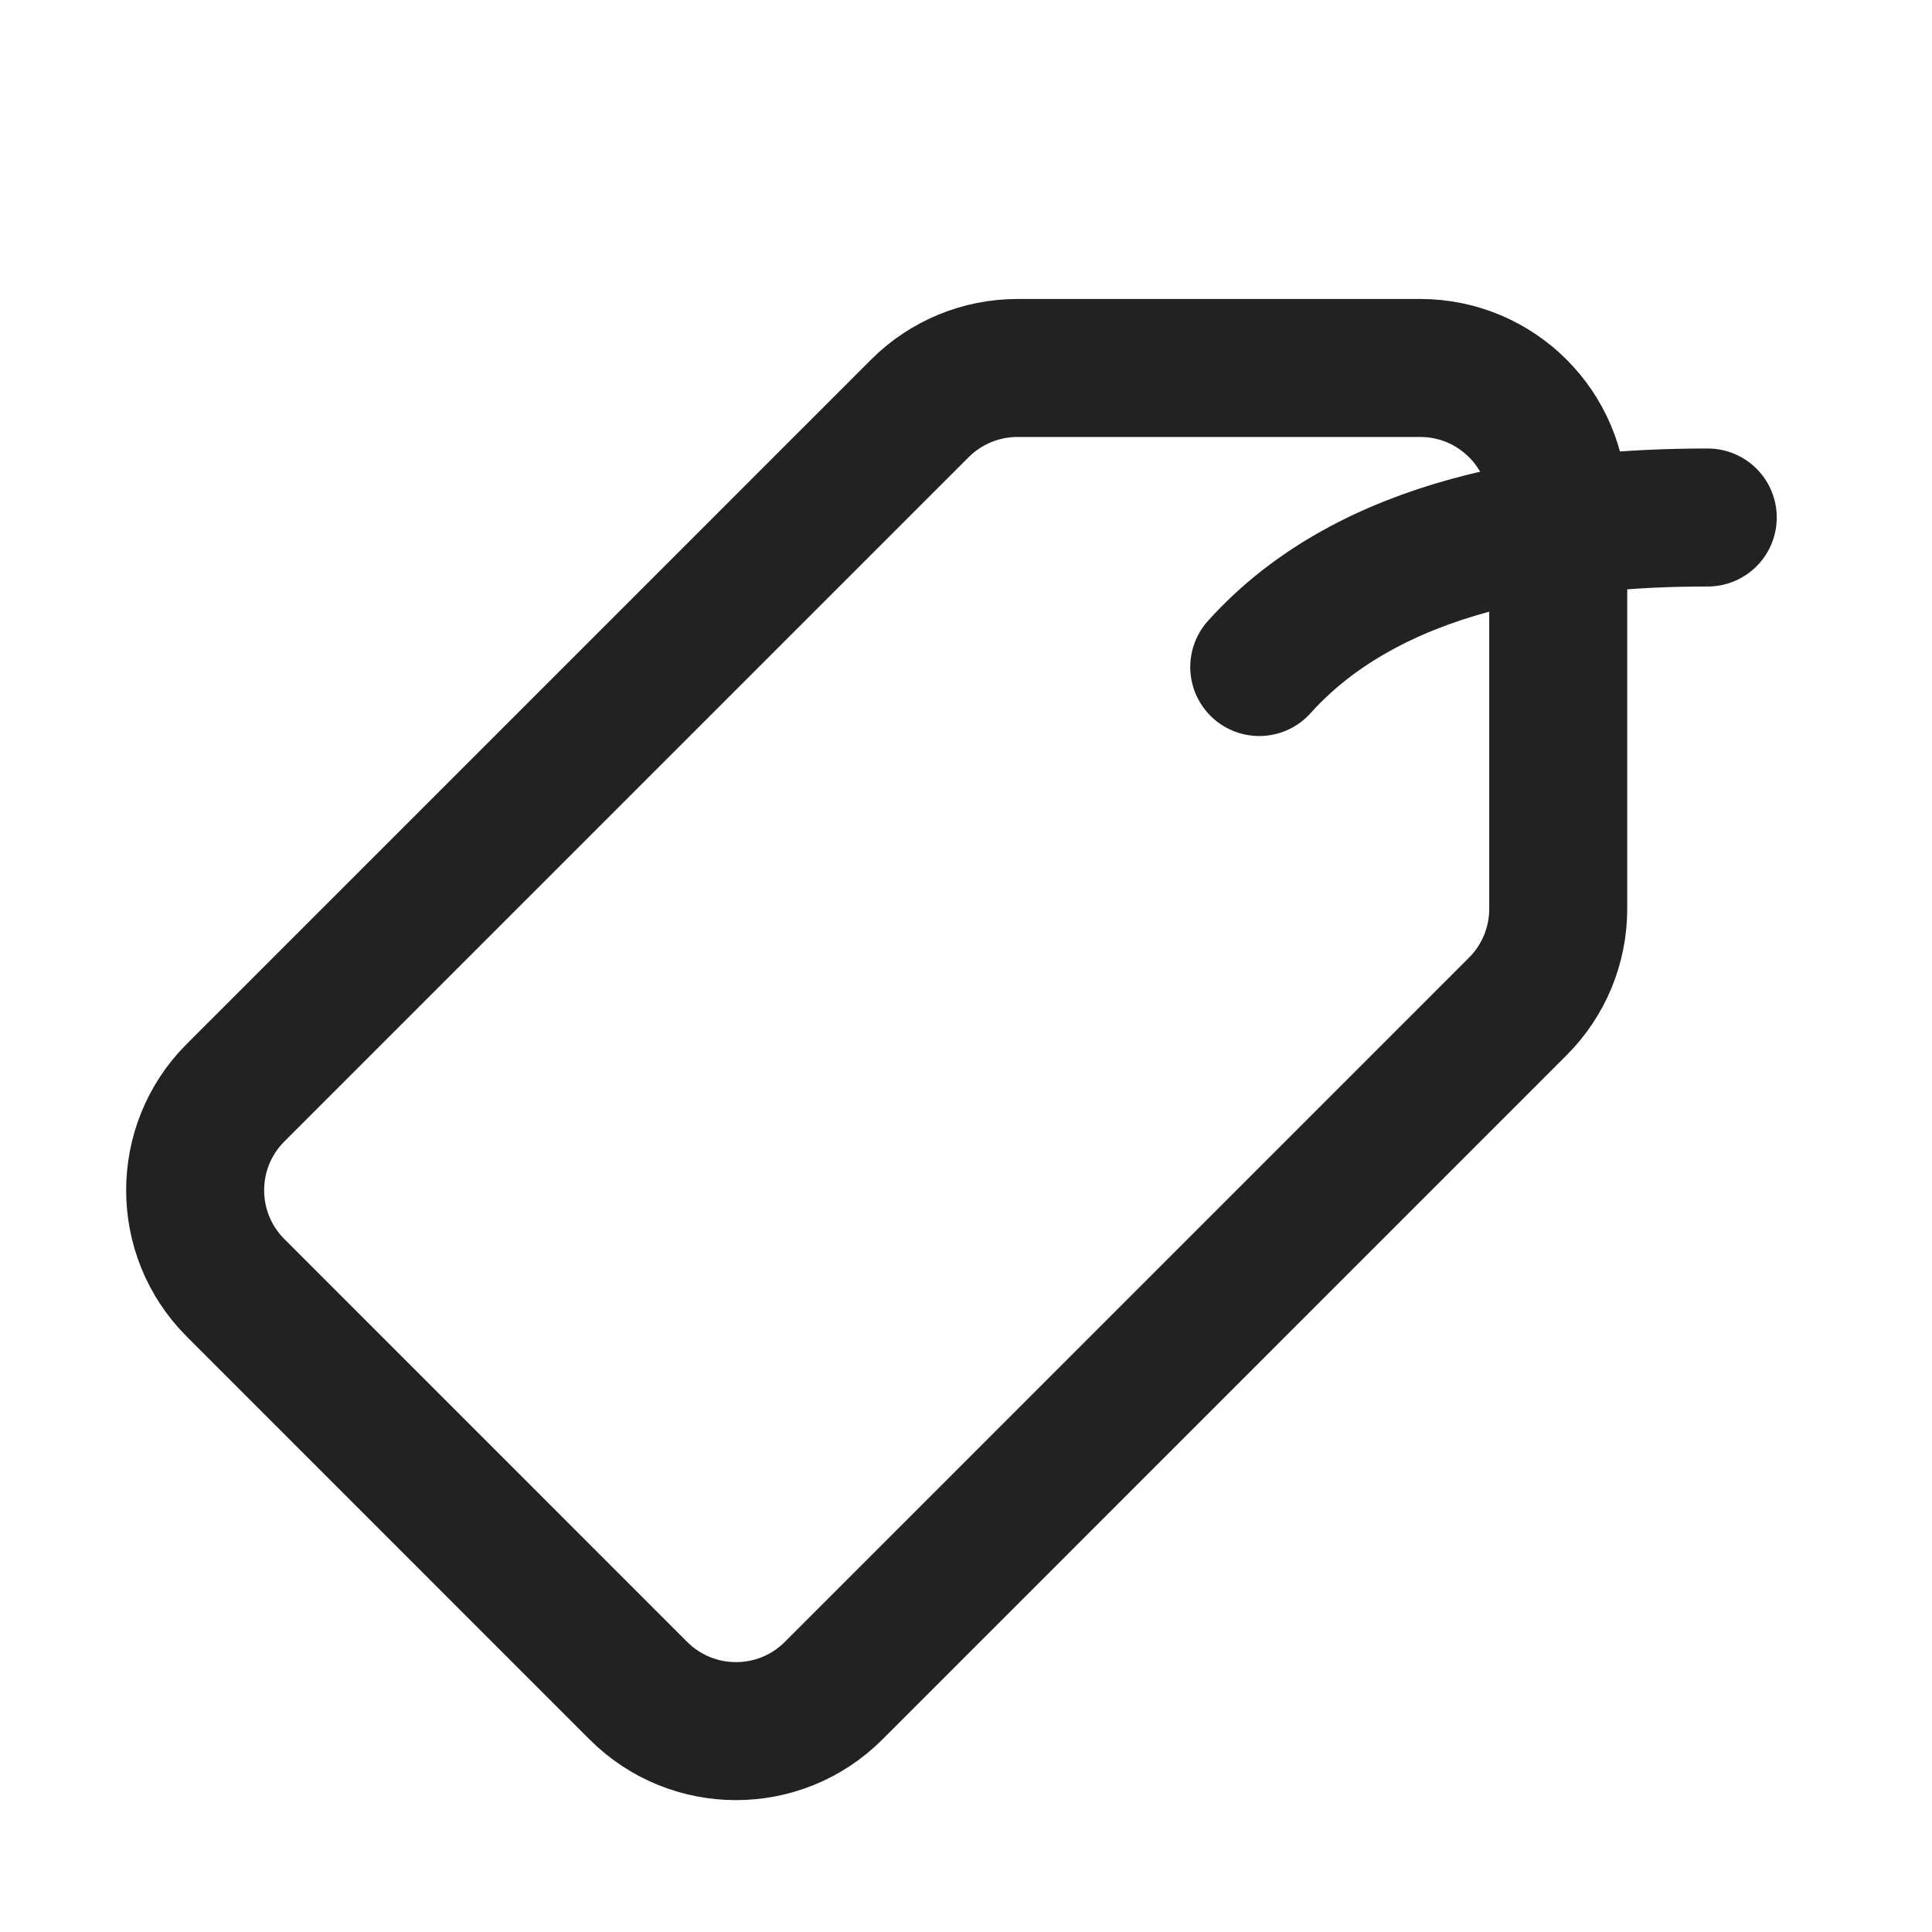 <svg width="28" height="28" viewBox="0 0 28 28" fill="none" xmlns="http://www.w3.org/2000/svg">
<path d="M3.414 18.664L9.252 24.503C10.034 25.284 11.3 25.284 12.081 24.503L21.997 14.586C22.373 14.211 22.583 13.702 22.583 13.172V7.333C22.583 6.229 21.688 5.333 20.583 5.333L14.745 5.333C14.215 5.333 13.706 5.544 13.331 5.919L3.414 15.836C2.633 16.617 2.633 17.883 3.414 18.664Z" stroke="#222222" stroke-width="2" stroke-linecap="round"/>
<path d="M18.25 9.667C19.875 7.861 22.583 7.5 24.75 7.5" stroke="#222222" stroke-width="2" stroke-linecap="round"/>
</svg>
